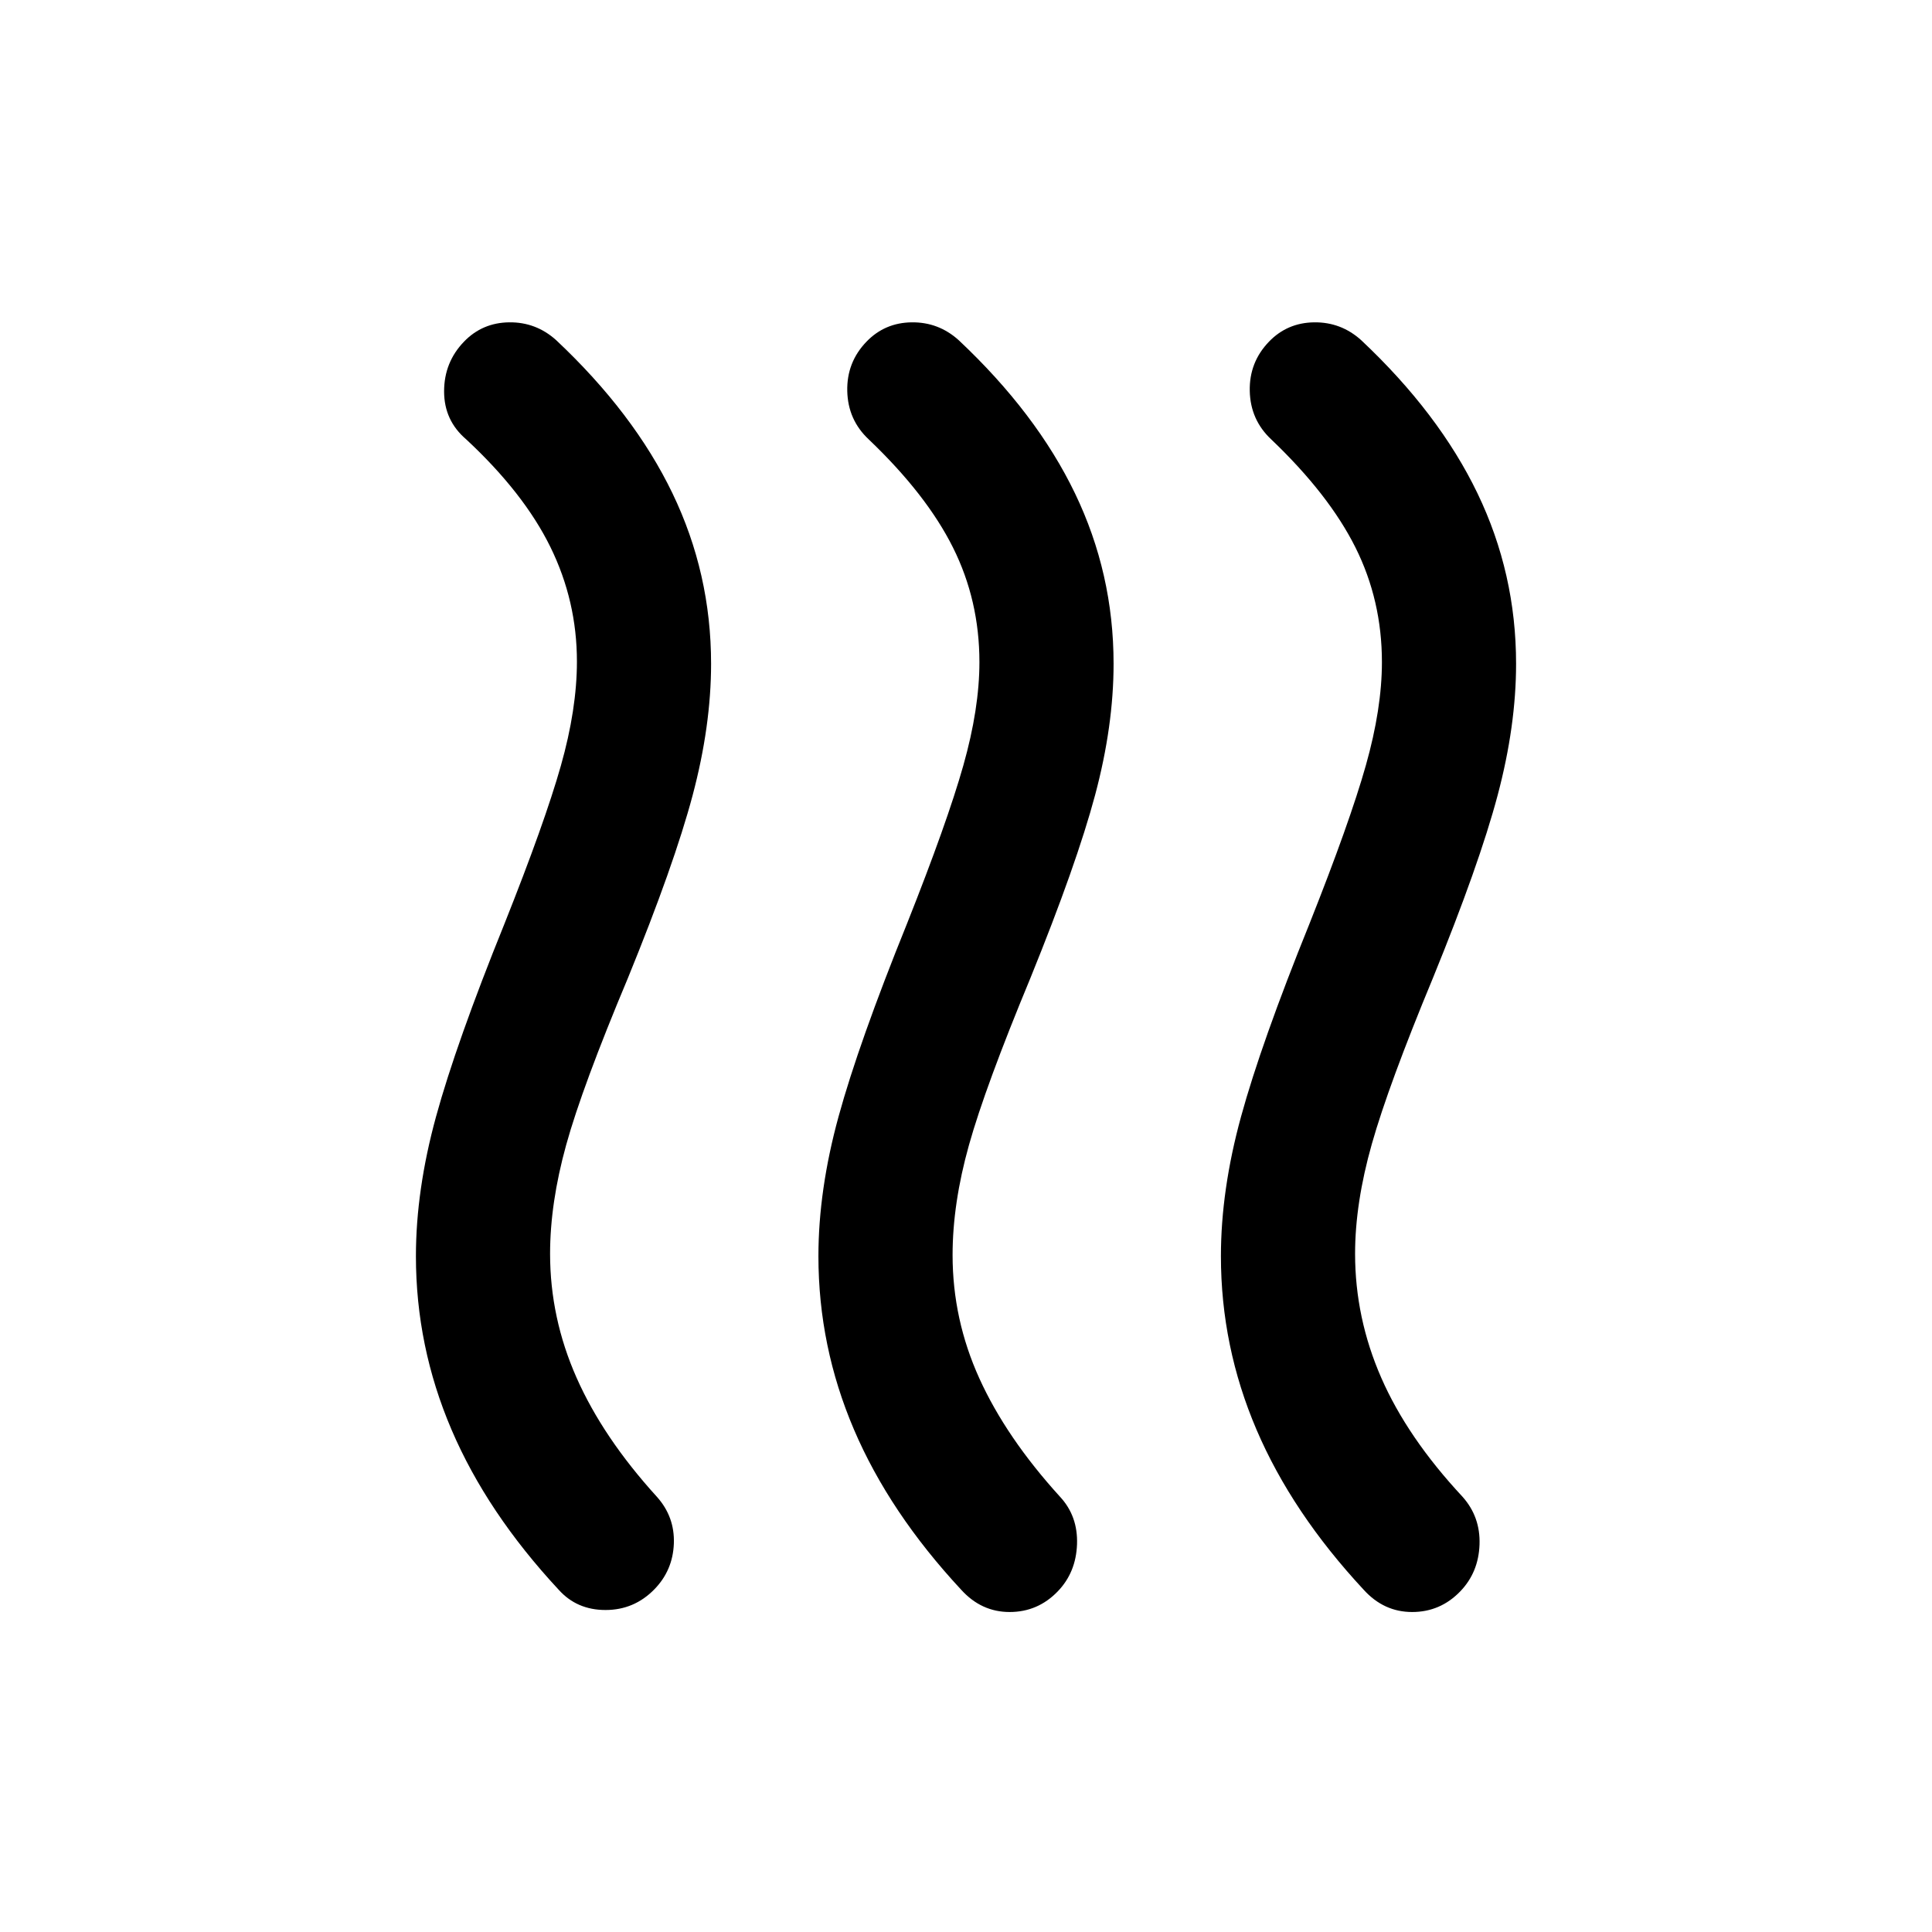 <svg xmlns="http://www.w3.org/2000/svg" height="40" viewBox="0 -960 960 960" width="40"><path d="M325.134-170.261Q315.099-160 300.883-160q-14.216 0-23.216-10-35.667-38.333-53.333-79.661-17.667-41.329-17.667-86.142 0-32.864 10-69.364 10-36.5 34-95.833 20-50.196 28-78.431 8-28.236 8-51.849 0-30.053-13.167-56.887-13.167-26.833-41.833-53.5-11-9.37-11-23.852 0-14.481 9.913-24.742 9.087-9.406 22.42-9.572Q266.333-800 276.333-791q38.667 36.333 57.833 76.162 19.167 39.829 19.167 84.637 0 30.868-9.167 65.368Q335-530.333 312-474q-22.667 54-30.667 82.892-8 28.893-8 54.108 0 31.861 13.167 61.597 13.167 29.737 39.833 59.07 9 10 8.5 23.333-.5 13.333-9.699 22.739Zm200.462 1Q515.702-159 501.684-159q-14.017 0-24.017-11-35.667-38.333-53.333-79.661-17.667-41.329-17.667-86.142 0-32.864 10-69.364 10-36.5 34-95.833 20-50.323 28-78.629 8-28.307 8-51.371 0-30.667-13.167-57-13.167-26.334-41.833-53.667-10.333-9.667-10.667-24-.333-14.333 9.58-24.594 9.087-9.406 22.42-9.572Q466.333-800 476.333-791q38.667 36.333 57.834 76.162 19.166 39.829 19.166 84.637 0 30.868-9.166 65.201Q535-530.667 512-474q-22.386 53.926-30.527 82.963-8.14 29.037-8.14 54.652 0 32.018 13.333 61.368 13.334 29.351 40.001 58.684 8.999 9.667 8.499 23.667-.5 13.999-9.57 23.405Zm200 0Q715.702-159 701.684-159q-14.017 0-24.017-11-35.667-38.333-53.334-79.661-17.666-41.329-17.666-86.142 0-32.864 10-69.364 10-36.5 34-95.833 20-50.323 28-78.629 8-28.307 8-51.371 0-30.667-13.167-57-13.167-26.334-41.833-53.667-10.333-9.667-10.667-24-.333-14.333 9.58-24.594 9.087-9.406 22.42-9.572Q666.333-800 676.333-791q38.667 36.333 57.834 76.162 19.166 39.829 19.166 84.637 0 30.868-9.166 65.368Q735-530.333 712-474q-22 53-30.333 82.4-8.334 29.4-8.334 54.6 0 31.861 13 61.597 13 29.737 40.334 59.07 8.999 10.044 8.499 23.855t-9.57 23.217Z"/></svg>